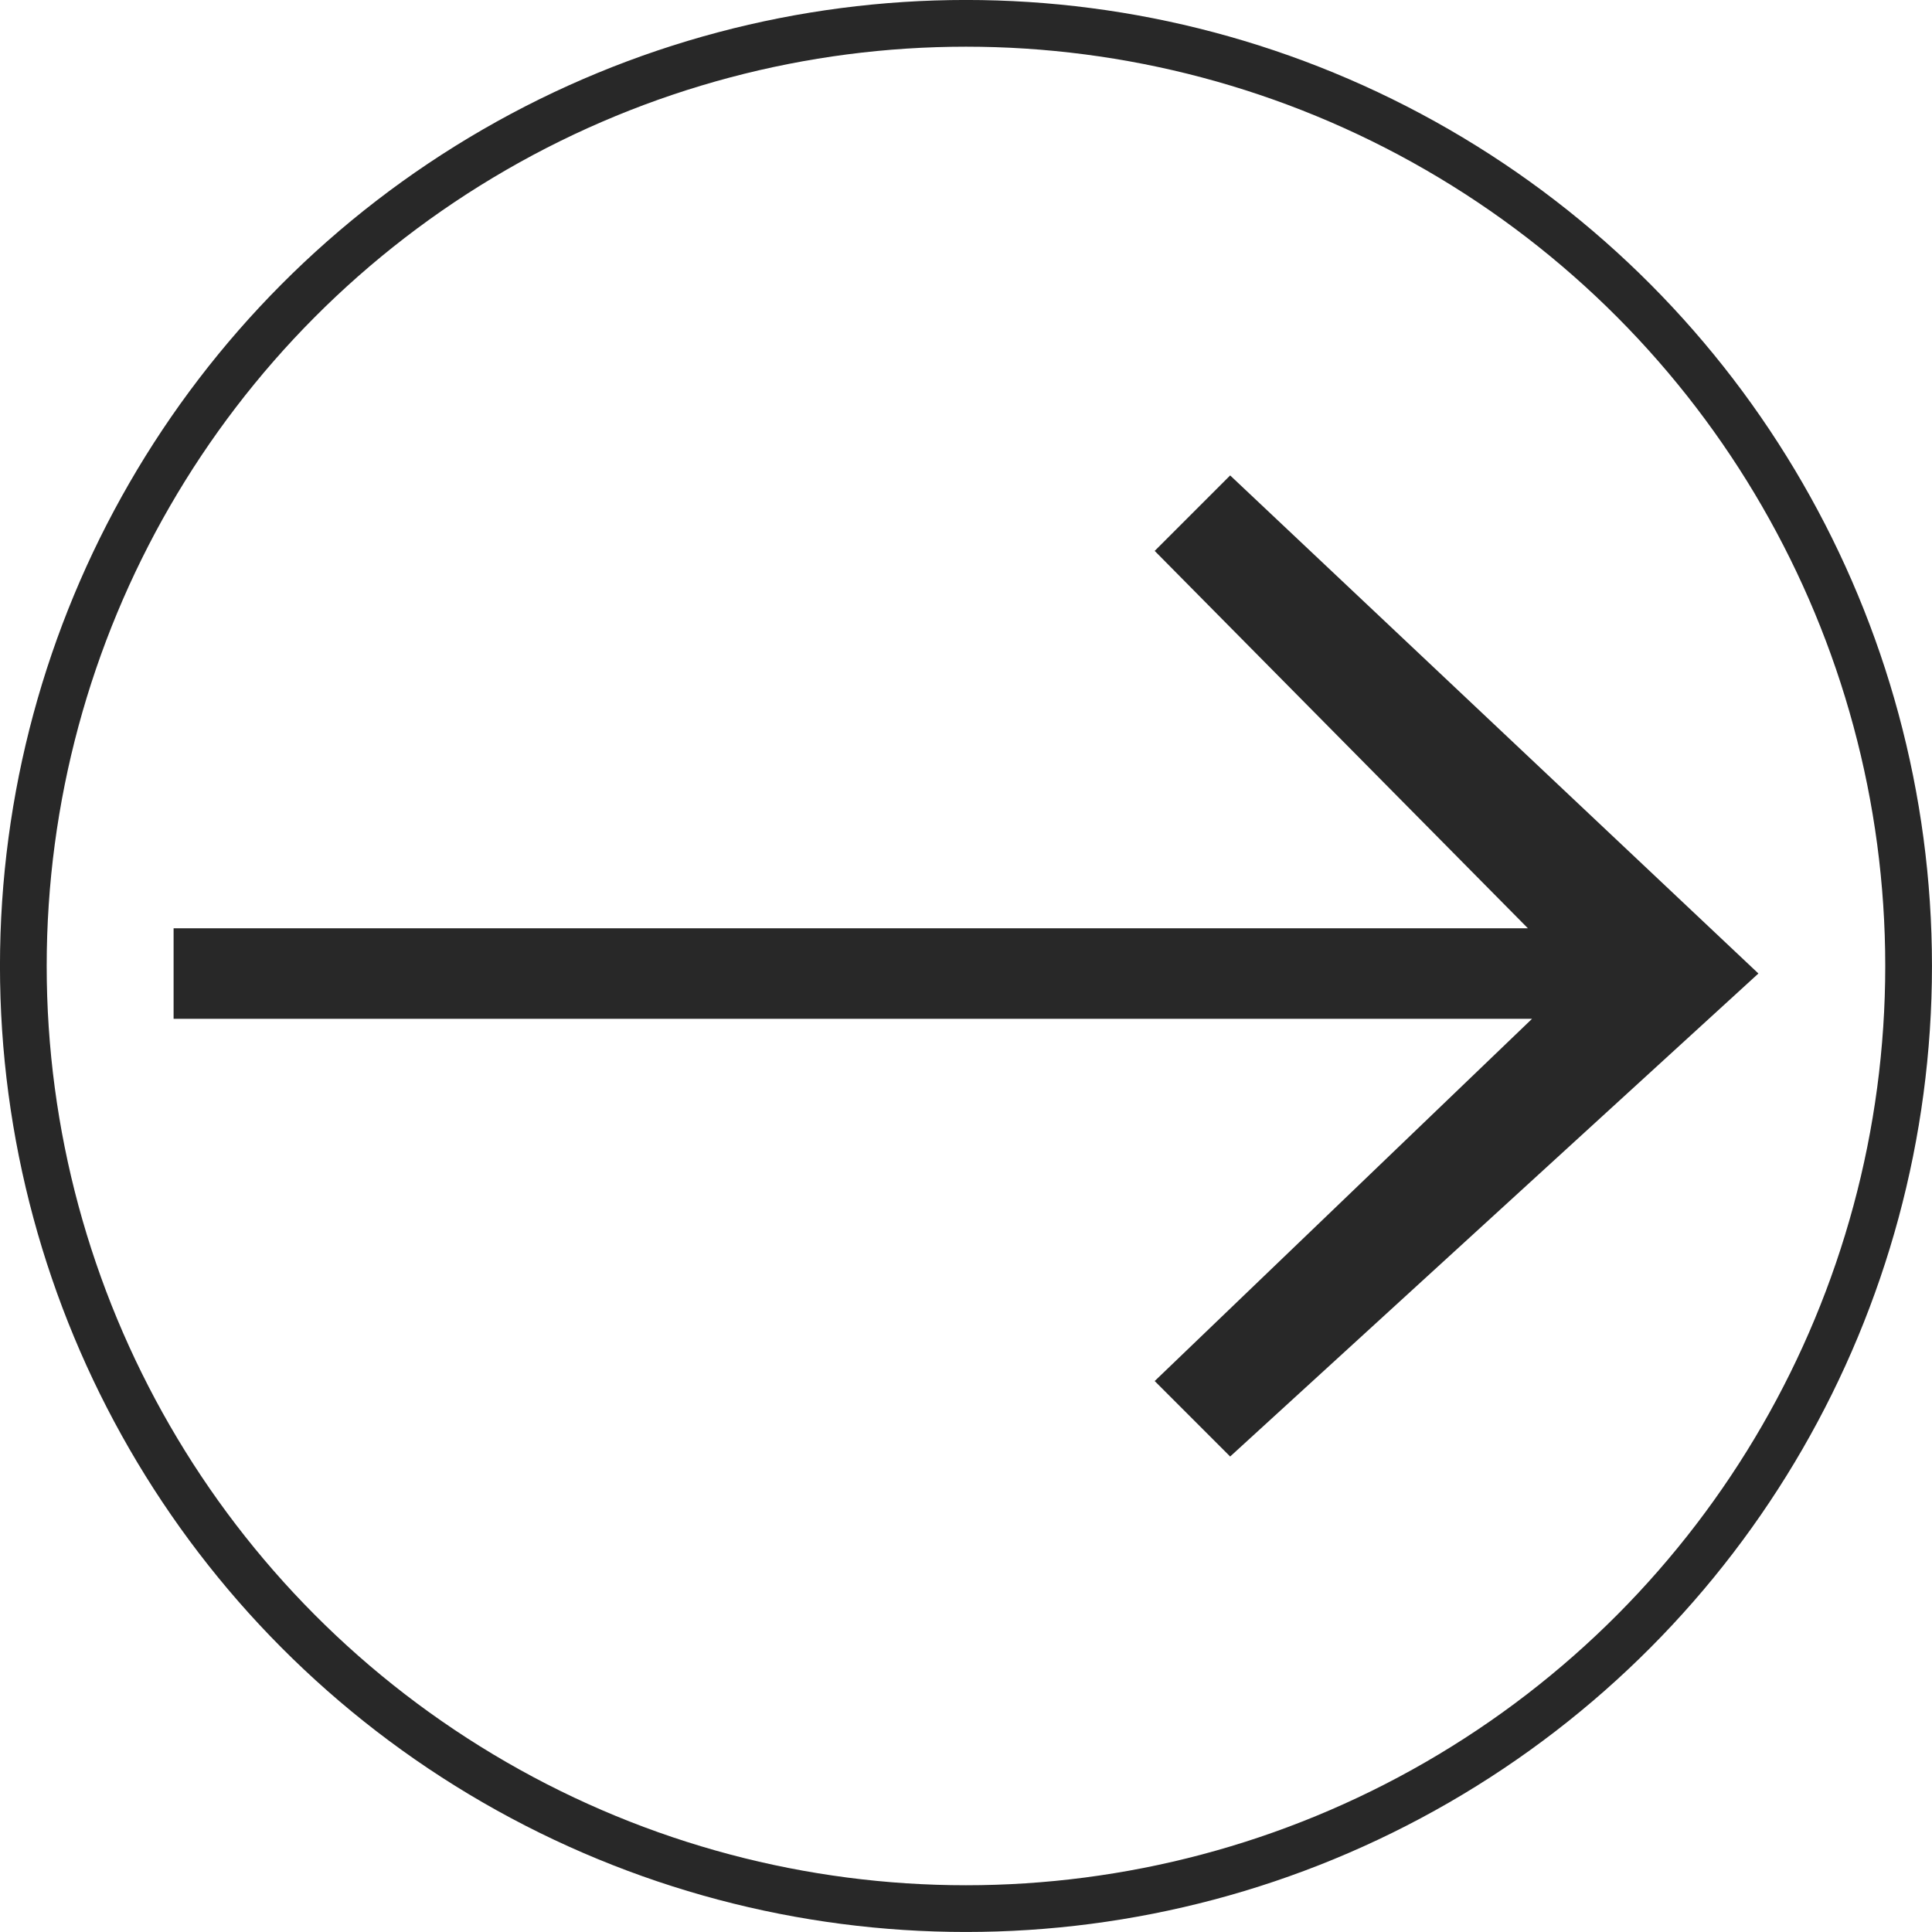 <?xml version="1.0" encoding="UTF-8" standalone="no"?>
<svg
   xmlns:dc="http://purl.org/dc/elements/1.1/"
   xmlns:cc="http://creativecommons.org/ns#"
   xmlns:rdf="http://www.w3.org/1999/02/22-rdf-syntax-ns#"
   xmlns:svg="http://www.w3.org/2000/svg"
   xmlns="http://www.w3.org/2000/svg"
   xmlns:sodipodi="http://sodipodi.sourceforge.net/DTD/sodipodi-0.dtd"
   xmlns:inkscape="http://www.inkscape.org/namespaces/inkscape"
   width="128"
   height="128"
   viewBox="0 0 33.867 33.867"
   version="1.1"
   id="svg8"
   inkscape:version="1.0.1 (3bc2e813f5, 2020-09-07)"
   sodipodi:docname="nextPageCircle.svg">
  <title
     id="title4308">icon</title>
  <defs
     id="defs2" />
  <sodipodi:namedview
     id="base"
     pagecolor="#ffffff"
     bordercolor="#666666"
     borderopacity="1.0"
     inkscape:pageopacity="0.0"
     inkscape:pageshadow="2"
     inkscape:zoom="4"
     inkscape:cx="44.889643"
     inkscape:cy="54.336477"
     inkscape:document-units="px"
     inkscape:current-layer="layer1"
     inkscape:document-rotation="0"
     showgrid="true"
     units="px"
     inkscape:window-width="1920"
     inkscape:window-height="1051"
     inkscape:window-x="-9"
     inkscape:window-y="-9"
     inkscape:window-maximized="1">
    <inkscape:grid
       type="xygrid"
       id="grid1433" />
  </sodipodi:namedview>
  <g
     inkscape:label="レイヤー 1"
     inkscape:groupmode="layer"
     id="layer1">
    <circle
       style="opacity:0.998;fill:none;stroke:#282828;stroke-width:0.819;stroke-miterlimit:4;stroke-dasharray:none;stroke-opacity:1"
       id="path833"
       cx="16.933"
       cy="16.933"
       r="16.524" />
    <path
       id="rect1430"
       style="opacity:0.998;fill:#282828;fill-opacity:1;stroke:none;stroke-width:0.785;stroke-opacity:1"
       d="m 3.043,16.272 h 23.74 l -6.542,-6.615 1.323,-1.323 9.26,8.731 -9.26,8.467 -1.323,-1.323 6.615,-6.35 H 3.043 Z"
       sodipodi:nodetypes="cccccccccc" />
  </g>
</svg>
